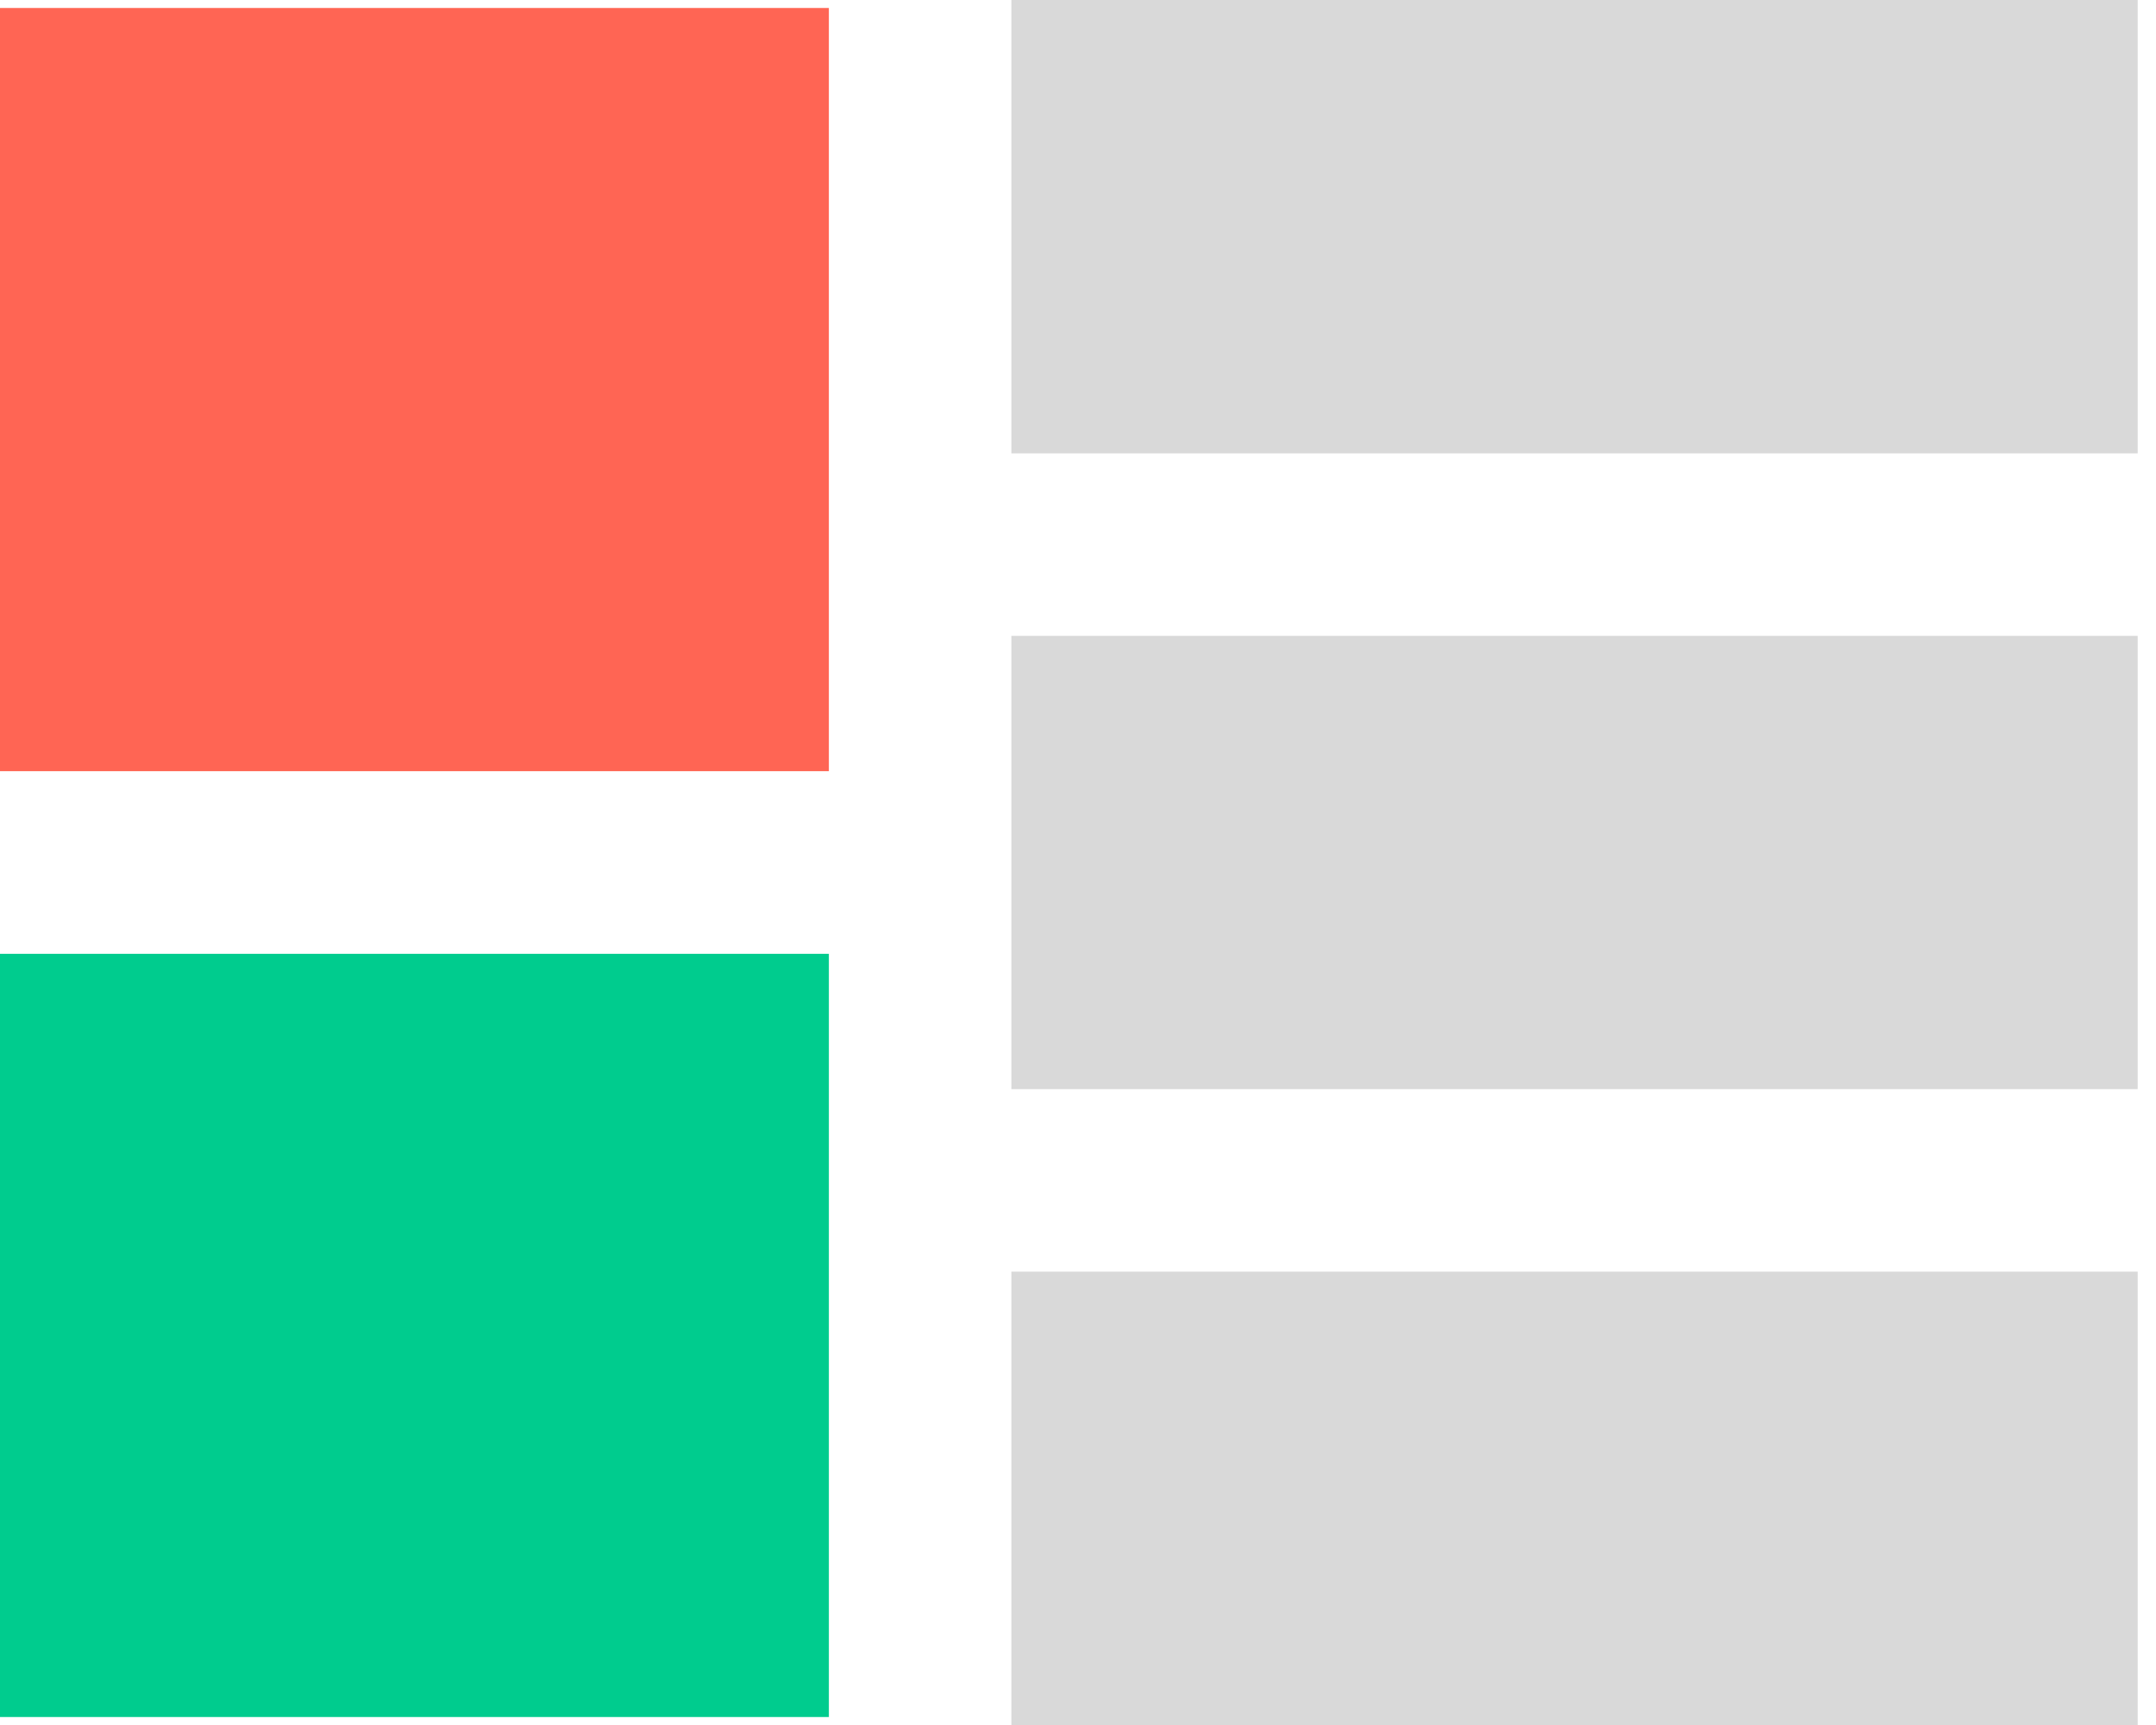 <svg width="20" height="16" viewBox="0 0 20 16" fill="none" xmlns="http://www.w3.org/2000/svg">
<path d="M0 0.074H7.689V7.153H0V0.074Z" fill="#FF6554"/>
<path d="M0 8.847H7.689V15.926H0V8.847Z" fill="#00CC8E"/>
<path d="M9.382 0H19.83V4.205H9.382V0Z" fill="#D9D9D9"/>
<path d="M9.382 5.898H19.83V10.102H9.382V5.898Z" fill="#D9D9D9"/>
<path d="M9.382 11.795H19.83V16H9.382V11.795Z" fill="#D9D9D9"/>
</svg>
